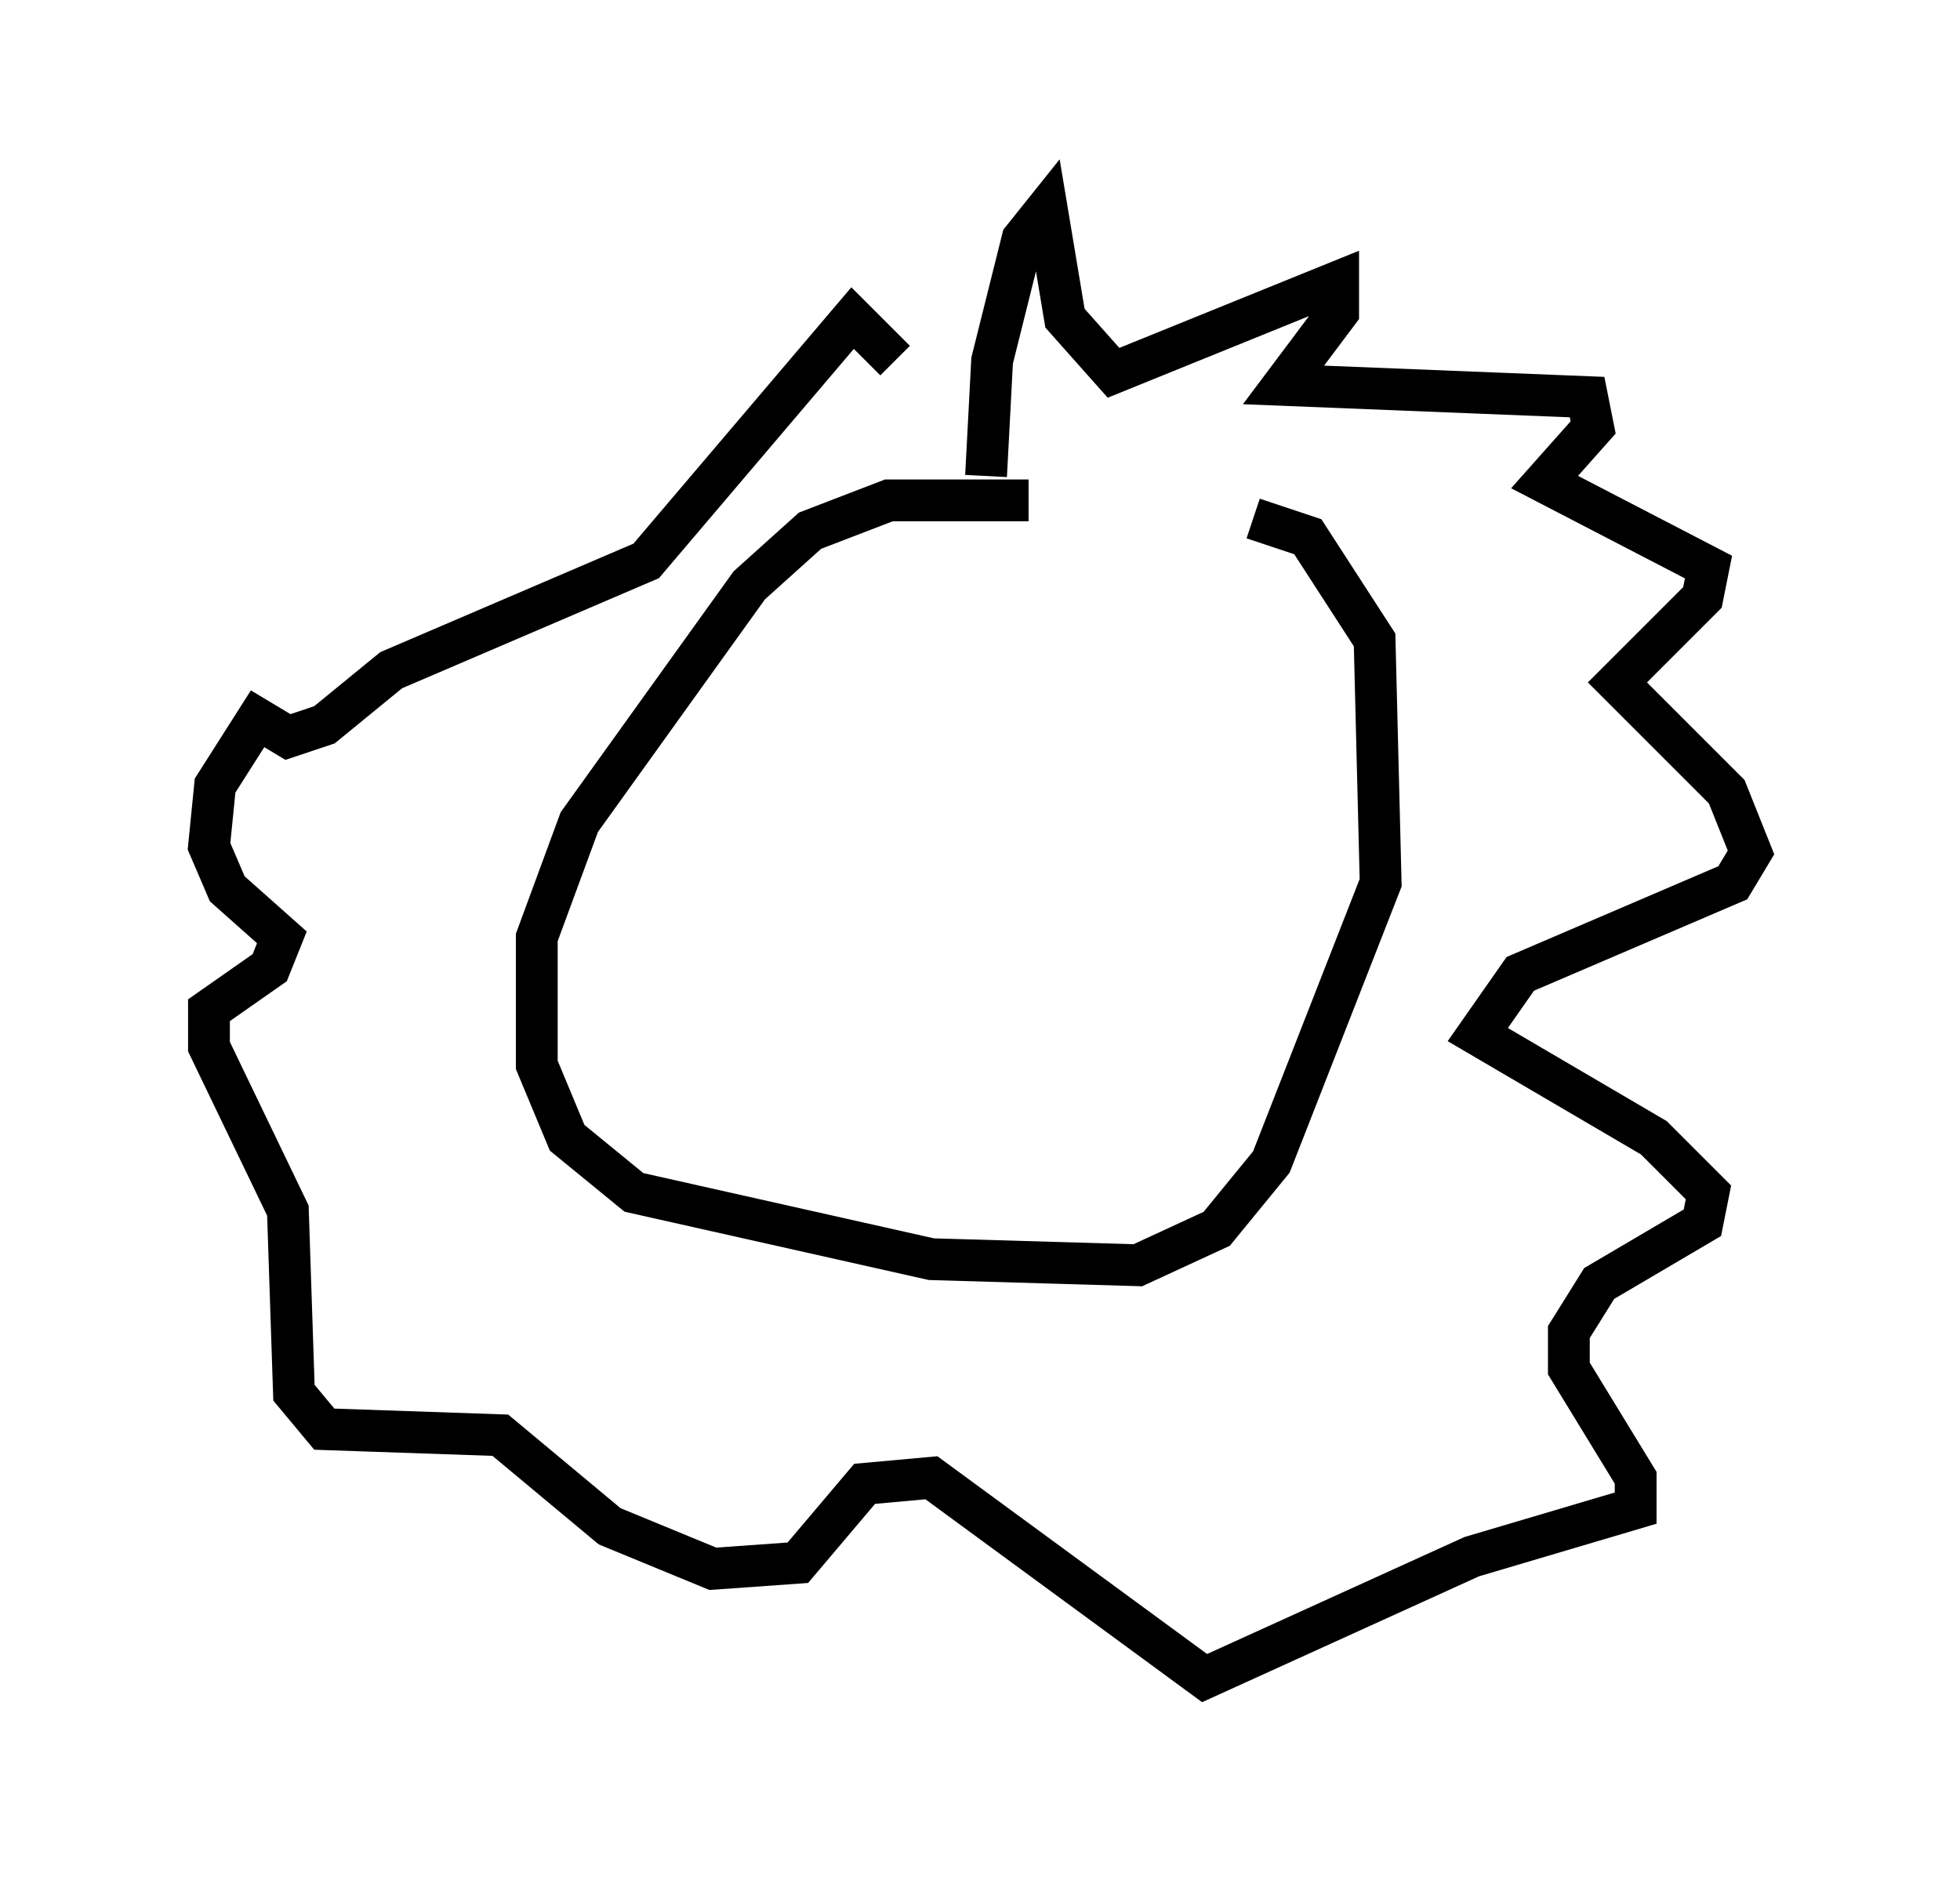<?xml version="1.0" encoding="utf-8" ?>
<svg baseProfile="full" height="45.151" version="1.1" width="46.894" xmlns="http://www.w3.org/2000/svg" xmlns:ev="http://www.w3.org/2001/xml-events" xmlns:xlink="http://www.w3.org/1999/xlink"><defs /><rect fill="white" height="45.151" width="46.894" x="0" y="0" /><path d="M26.788, 12.844 m-2.179, -0.872 l-3.341, 0.0 -1.888, 0.726 l-1.453, 1.307 -4.067, 5.665 l-1.017, 2.76 0.0, 3.05 l0.726, 1.743 1.598, 1.307 l7.117, 1.598 4.939, 0.145 l1.888, -0.872 1.307, -1.598 l2.615, -6.682 -0.145, -5.81 l-1.598, -2.469 -1.307, -0.436 m-6.391, -1.017 l0.145, -2.76 0.726, -2.905 l0.581, -0.726 0.436, 2.615 l1.162, 1.307 5.374, -2.179 l0.0, 0.726 -1.307, 1.743 l7.263, 0.291 0.145, 0.726 l-1.162, 1.307 3.922, 2.034 l-0.145, 0.726 -2.034, 2.034 l2.615, 2.615 0.581, 1.453 l-0.436, 0.726 -5.084, 2.179 l-1.017, 1.453 4.212, 2.469 l1.307, 1.307 -0.145, 0.726 l-2.469, 1.453 -0.726, 1.162 l0.0, 0.872 1.598, 2.615 l0.0, 0.726 -3.922, 1.162 l-6.391, 2.905 -6.536, -4.793 l-1.598, 0.145 -1.598, 1.888 l-2.034, 0.145 -2.469, -1.017 l-2.615, -2.179 -4.212, -0.145 l-0.726, -0.872 -0.145, -4.358 l-1.888, -3.922 0.0, -0.872 l1.453, -1.017 0.291, -0.726 l-1.307, -1.162 -0.436, -1.017 l0.145, -1.453 1.017, -1.598 l0.726, 0.436 0.872, -0.291 l1.598, -1.307 6.101, -2.615 l4.939, -5.81 1.017, 1.017 " fill="none" stroke="black" stroke-width="1" /></svg>